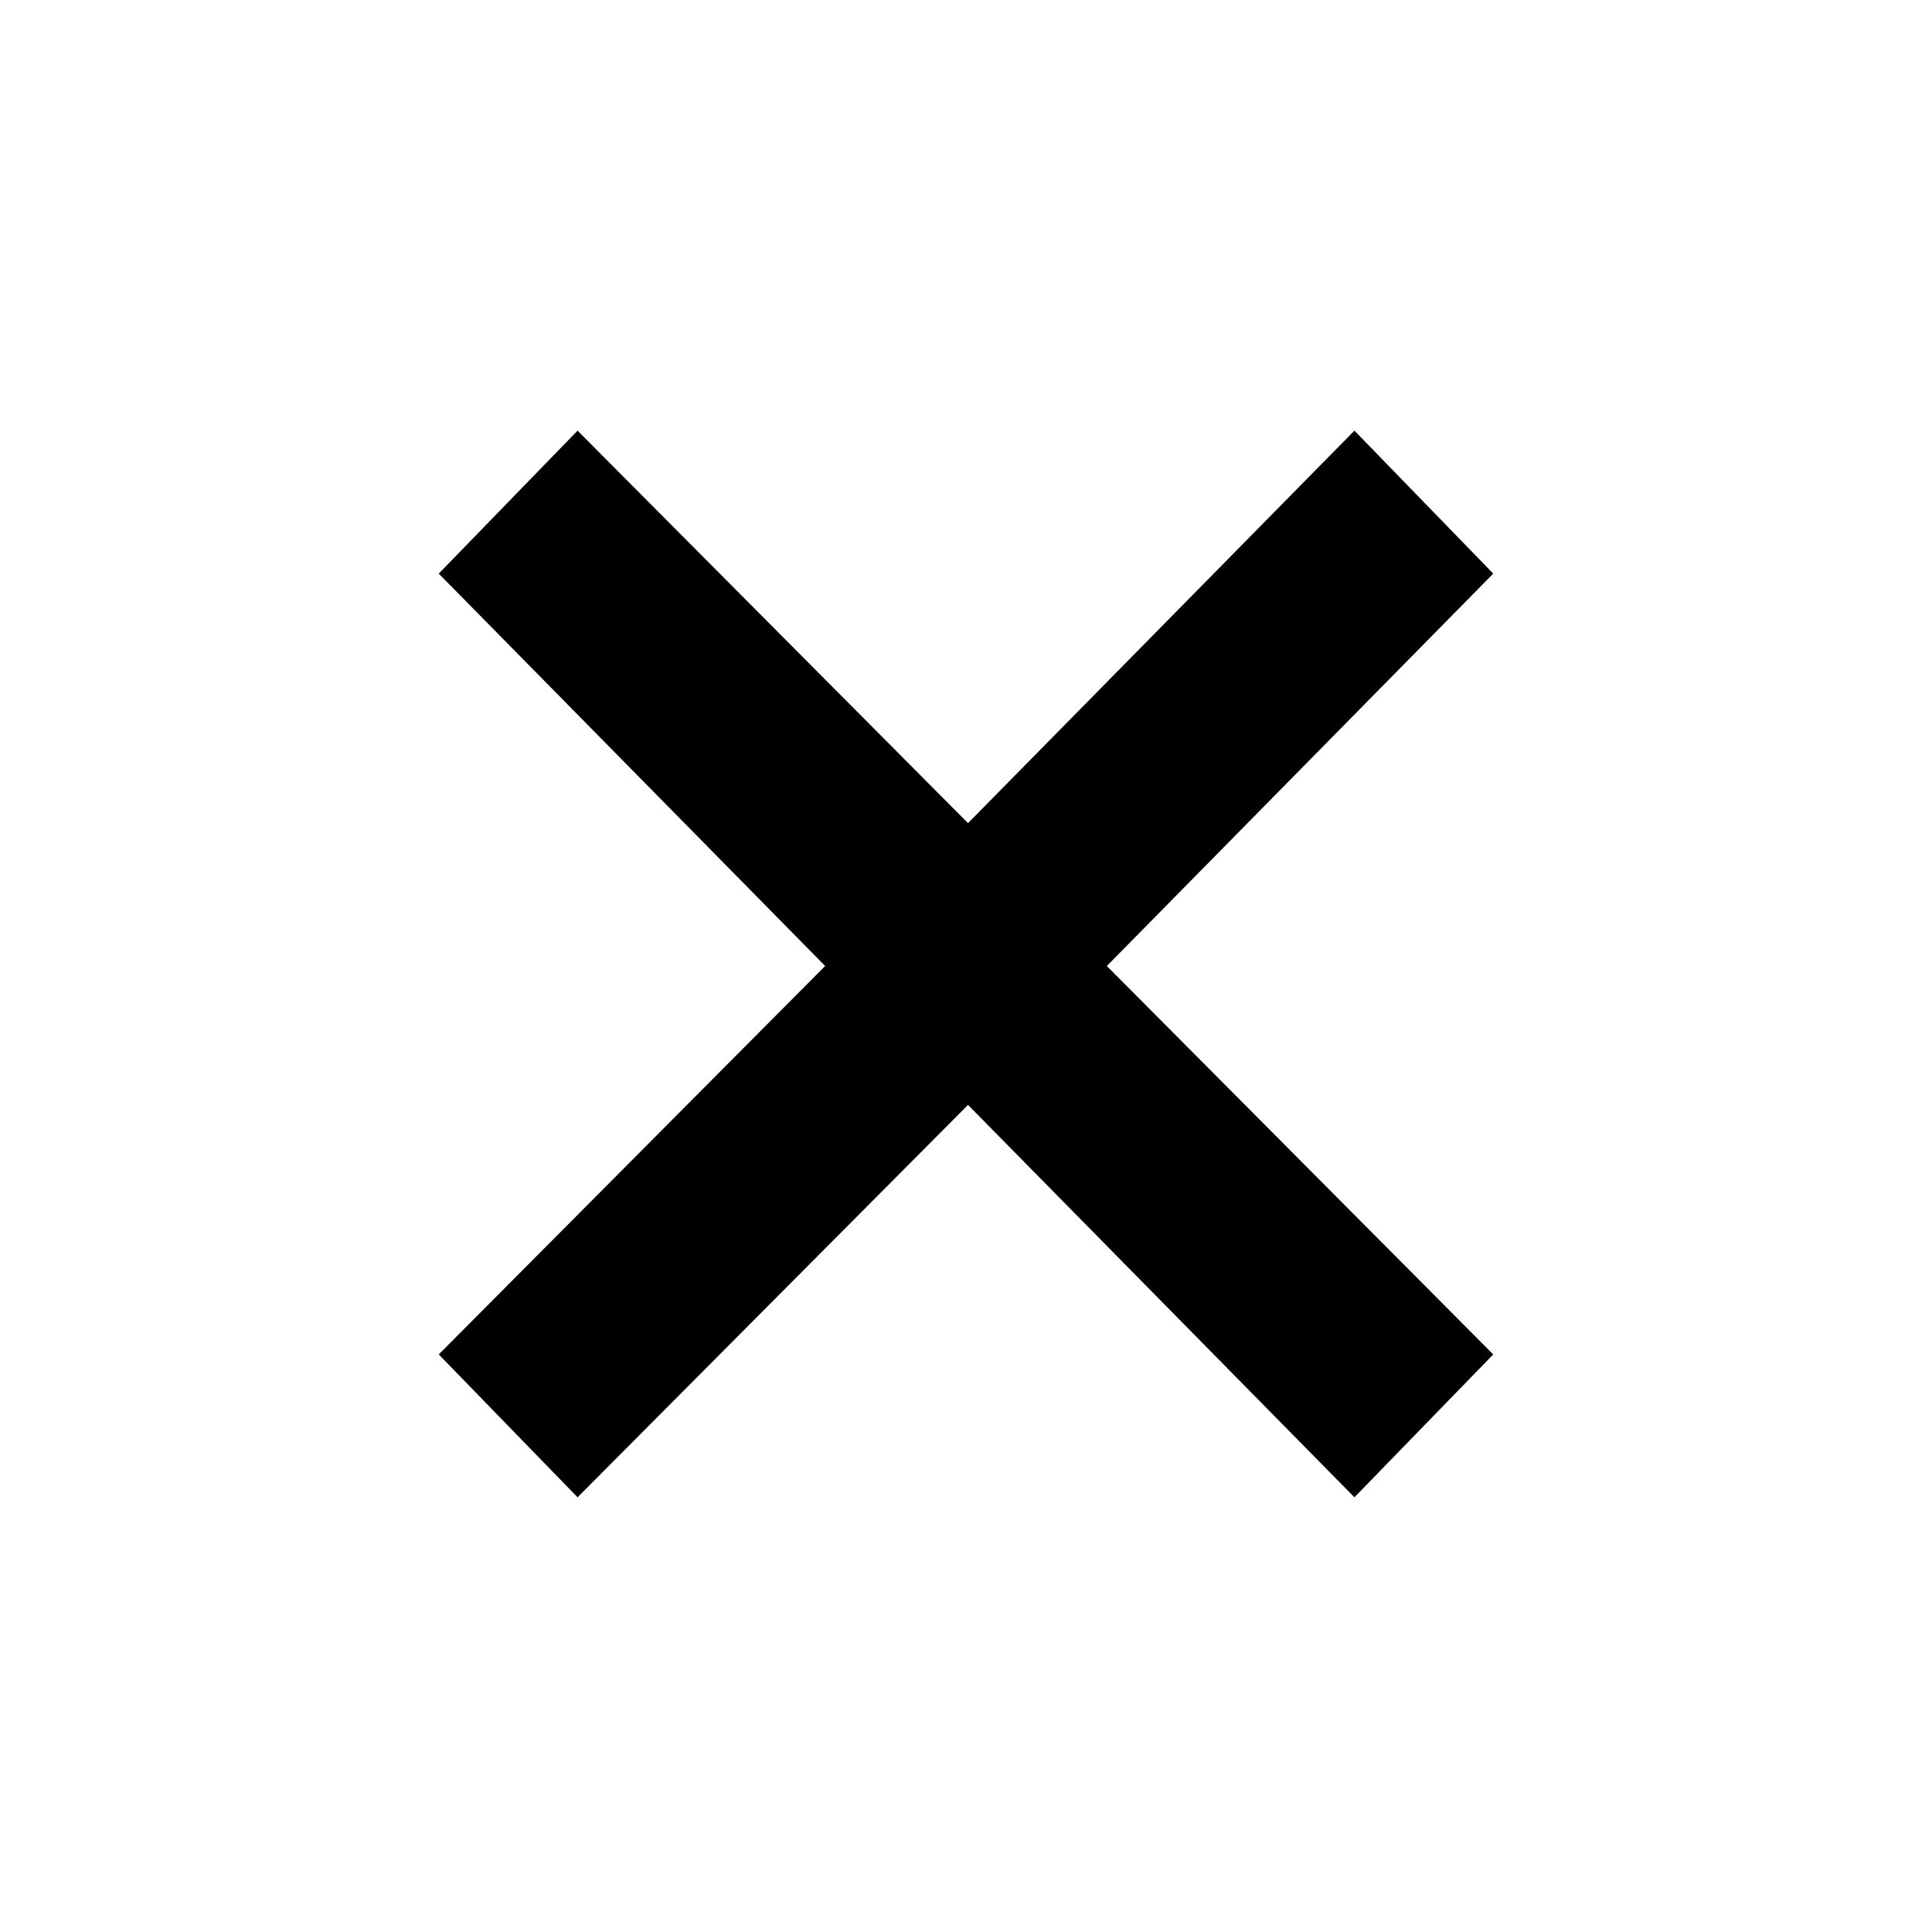<svg xmlns="http://www.w3.org/2000/svg" height="20" width="20" fill="#000000"><path d="m5.979 15.5-1.437-1.479 4-4.021-4-4.062 1.437-1.48 4.042 4.063 4-4.063 1.437 1.48-4 4.062 4 4.021-1.437 1.479-4-4.062Z"/></svg>